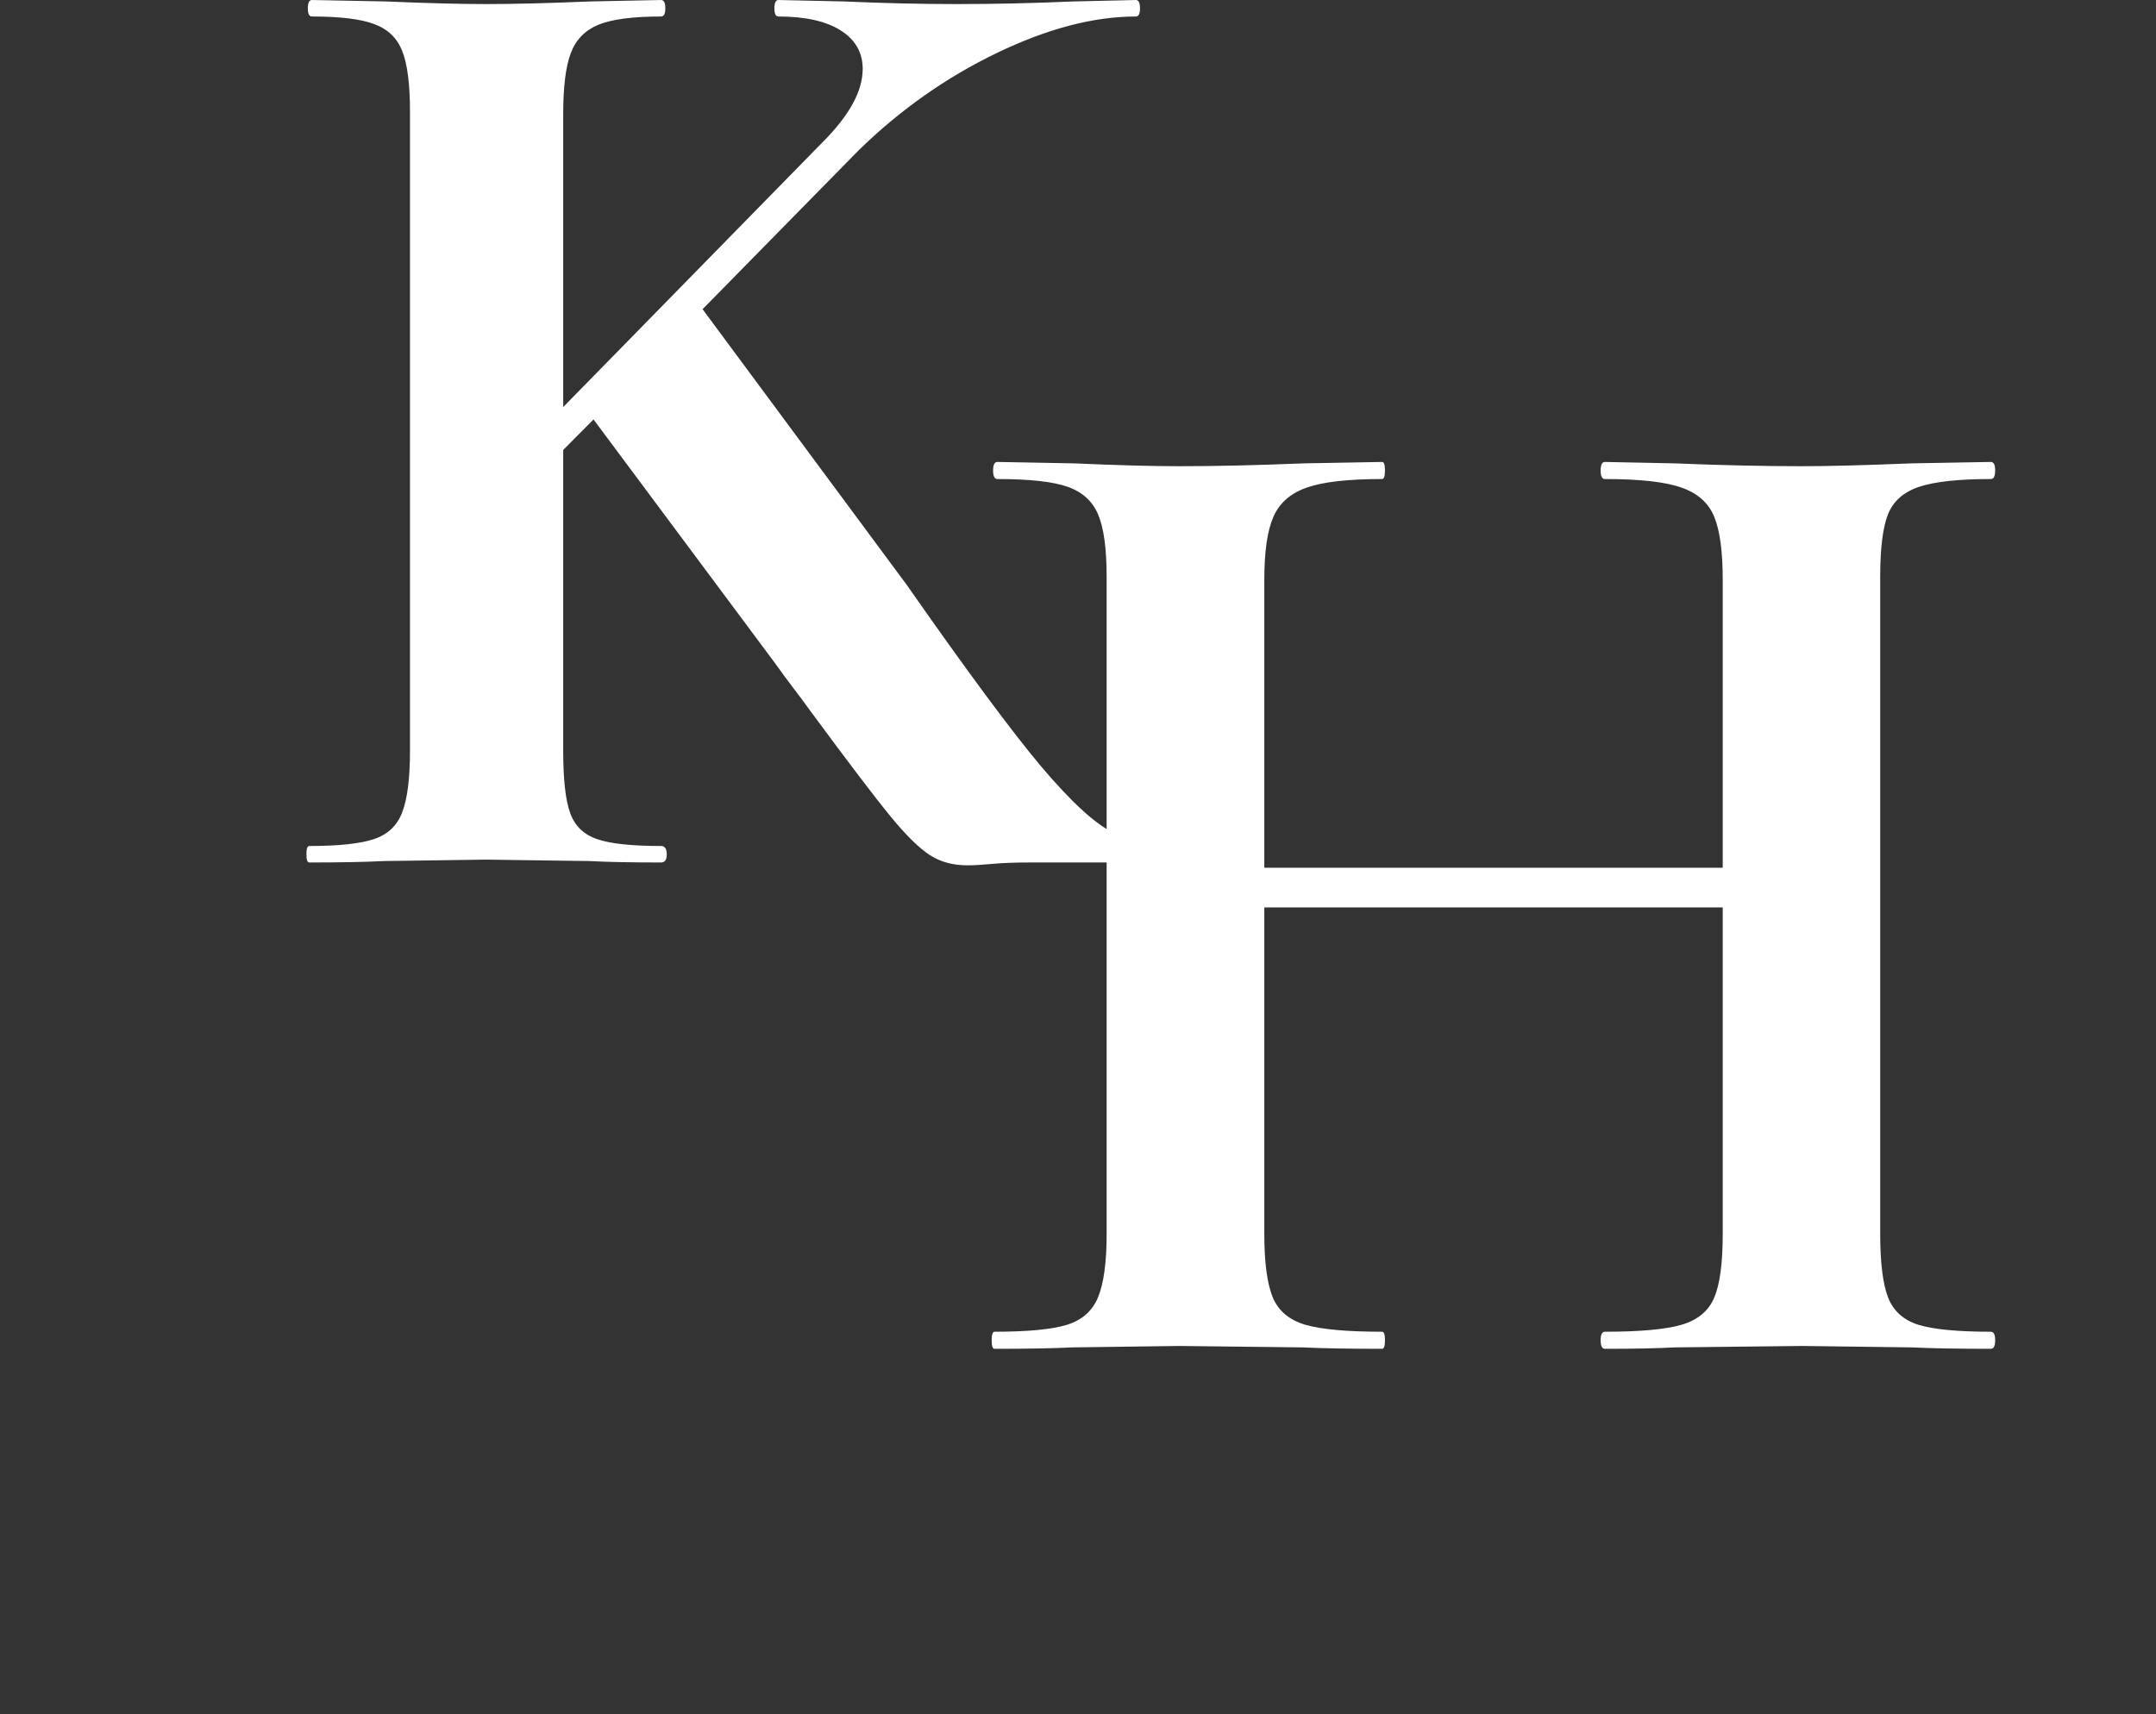<svg xmlns="http://www.w3.org/2000/svg" xmlns:xlink="http://www.w3.org/1999/xlink" zoomAndPan="magnify" preserveAspectRatio="xMidYMid meet" version="1.0" viewBox="104.7 123.96 165.57 131.67"><rect x="104.7" y="123.96" width="165.57" height="131.67" fill="#333333" stroke="none"/><defs><g/></defs><g fill="#ffff" fill-opacity="1"><g transform="translate(125.263, 190.211)"><g><path d="M 70.391 -1.266 C 70.598 -1.266 70.703 -1.051 70.703 -0.625 C 70.703 -0.207 70.598 0 70.391 0 L 58.516 0 C 57.379 0 56.422 0.035 55.641 0.109 C 54.867 0.18 54.234 0.219 53.734 0.219 C 52.609 0.219 51.641 -0.047 50.828 -0.578 C 50.016 -1.109 49.023 -2.082 47.859 -3.5 C 46.691 -4.914 44.625 -7.633 41.656 -11.656 C 41.301 -12.156 40.895 -12.703 40.438 -13.297 C 39.977 -13.898 39.469 -14.594 38.906 -15.375 L 25.016 -34.031 L 22.688 -31.688 L 22.688 -8.594 C 22.688 -6.395 22.863 -4.801 23.219 -3.812 C 23.57 -2.82 24.258 -2.148 25.281 -1.797 C 26.301 -1.441 27.941 -1.266 30.203 -1.266 C 30.492 -1.266 30.641 -1.051 30.641 -0.625 C 30.641 -0.207 30.492 0 30.203 0 C 27.879 0 26.047 -0.035 24.703 -0.109 L 16.75 -0.219 L 8.906 -0.109 C 7.488 -0.035 5.582 0 3.188 0 C 3.039 0 2.969 -0.207 2.969 -0.625 C 2.969 -1.051 3.039 -1.266 3.188 -1.266 C 5.445 -1.266 7.102 -1.441 8.156 -1.797 C 9.219 -2.148 9.941 -2.836 10.328 -3.859 C 10.723 -4.891 10.922 -6.469 10.922 -8.594 L 10.922 -57.656 C 10.922 -59.781 10.723 -61.336 10.328 -62.328 C 9.941 -63.316 9.234 -64.004 8.203 -64.391 C 7.18 -64.785 5.578 -64.984 3.391 -64.984 C 3.18 -64.984 3.078 -65.191 3.078 -65.609 C 3.078 -66.035 3.18 -66.25 3.391 -66.25 L 9.016 -66.141 C 12.266 -66.004 14.844 -65.938 16.75 -65.938 C 18.863 -65.938 21.547 -66.004 24.797 -66.141 L 30.203 -66.25 C 30.422 -66.25 30.531 -66.035 30.531 -65.609 C 30.531 -65.191 30.422 -64.984 30.203 -64.984 C 28.016 -64.984 26.406 -64.77 25.375 -64.344 C 24.352 -63.914 23.648 -63.188 23.266 -62.156 C 22.879 -61.133 22.688 -59.566 22.688 -57.453 L 22.688 -34.984 L 42.609 -55.328 C 44.66 -57.379 45.688 -59.254 45.688 -60.953 C 45.688 -62.223 45.117 -63.211 43.984 -63.922 C 42.859 -64.629 41.27 -64.984 39.219 -64.984 C 39.008 -64.984 38.906 -65.191 38.906 -65.609 C 38.906 -66.035 39.008 -66.25 39.219 -66.25 L 44.203 -66.141 C 47.305 -66.004 50.203 -65.938 52.891 -65.938 C 55.785 -65.938 58.789 -66.004 61.906 -66.141 L 66.672 -66.25 C 66.879 -66.25 66.984 -66.035 66.984 -65.609 C 66.984 -65.191 66.879 -64.984 66.672 -64.984 C 63.422 -64.984 59.852 -64.047 55.969 -62.172 C 52.082 -60.297 48.551 -57.805 45.375 -54.703 L 33.391 -42.5 L 49.078 -21.312 C 53.672 -14.738 57.113 -10.086 59.406 -7.359 C 61.707 -4.641 63.562 -2.941 64.969 -2.266 C 66.383 -1.598 68.191 -1.266 70.391 -1.266 Z M 70.391 -1.266 "/></g></g></g><g fill="#ffff" fill-opacity="1"><g transform="translate(177.809, 227.569)"><g><path d="M 79.781 -1.312 C 80 -1.312 80.109 -1.094 80.109 -0.656 C 80.109 -0.219 80 0 79.781 0 C 77.238 0 75.207 -0.035 73.688 -0.109 L 65.297 -0.219 L 55.484 -0.109 C 54.172 -0.035 52.391 0 50.141 0 C 49.922 0 49.812 -0.219 49.812 -0.656 C 49.812 -1.094 49.922 -1.312 50.141 -1.312 C 52.828 -1.312 54.785 -1.488 56.016 -1.844 C 57.254 -2.207 58.094 -2.898 58.531 -3.922 C 58.969 -4.941 59.188 -6.578 59.188 -8.828 L 59.188 -33.906 L 23.984 -33.906 L 23.984 -8.828 C 23.984 -6.648 24.195 -5.031 24.625 -3.969 C 25.062 -2.914 25.898 -2.207 27.141 -1.844 C 28.379 -1.488 30.344 -1.312 33.031 -1.312 C 33.176 -1.312 33.25 -1.094 33.25 -0.656 C 33.25 -0.219 33.176 0 33.031 0 C 30.488 0 28.453 -0.035 26.922 -0.109 L 17.438 -0.219 L 9.266 -0.109 C 7.805 -0.035 5.805 0 3.266 0 C 3.117 0 3.047 -0.219 3.047 -0.656 C 3.047 -1.094 3.117 -1.312 3.266 -1.312 C 5.805 -1.312 7.66 -1.488 8.828 -1.844 C 9.992 -2.207 10.789 -2.914 11.219 -3.969 C 11.656 -5.031 11.875 -6.648 11.875 -8.828 L 11.875 -59.297 C 11.875 -61.473 11.656 -63.07 11.219 -64.094 C 10.789 -65.113 10.008 -65.82 8.875 -66.219 C 7.75 -66.613 5.953 -66.812 3.484 -66.812 C 3.266 -66.812 3.156 -67.031 3.156 -67.469 C 3.156 -67.906 3.266 -68.125 3.484 -68.125 L 9.375 -68.016 C 12.719 -67.867 15.406 -67.797 17.438 -67.797 C 20.195 -67.797 23.395 -67.867 27.031 -68.016 L 33.031 -68.125 C 33.176 -68.125 33.25 -67.906 33.25 -67.469 C 33.25 -67.031 33.176 -66.812 33.031 -66.812 C 30.414 -66.812 28.488 -66.594 27.25 -66.156 C 26.008 -65.727 25.156 -64.984 24.688 -63.922 C 24.219 -62.867 23.984 -61.254 23.984 -59.078 L 23.984 -36.953 L 59.188 -36.953 L 59.188 -59.078 C 59.188 -61.254 58.969 -62.867 58.531 -63.922 C 58.094 -64.984 57.254 -65.727 56.016 -66.156 C 54.785 -66.594 52.828 -66.812 50.141 -66.812 C 49.922 -66.812 49.812 -67.031 49.812 -67.469 C 49.812 -67.906 49.922 -68.125 50.141 -68.125 L 55.484 -68.016 C 59.117 -67.867 62.391 -67.797 65.297 -67.797 C 67.254 -67.797 70.051 -67.867 73.688 -68.016 L 79.781 -68.125 C 80 -68.125 80.109 -67.906 80.109 -67.469 C 80.109 -67.031 80 -66.812 79.781 -66.812 C 77.312 -66.812 75.477 -66.613 74.281 -66.219 C 73.082 -65.82 72.281 -65.113 71.875 -64.094 C 71.477 -63.07 71.281 -61.473 71.281 -59.297 L 71.281 -8.828 C 71.281 -6.648 71.477 -5.031 71.875 -3.969 C 72.281 -2.914 73.062 -2.207 74.219 -1.844 C 75.383 -1.488 77.238 -1.312 79.781 -1.312 Z M 79.781 -1.312 "/></g></g></g></svg>